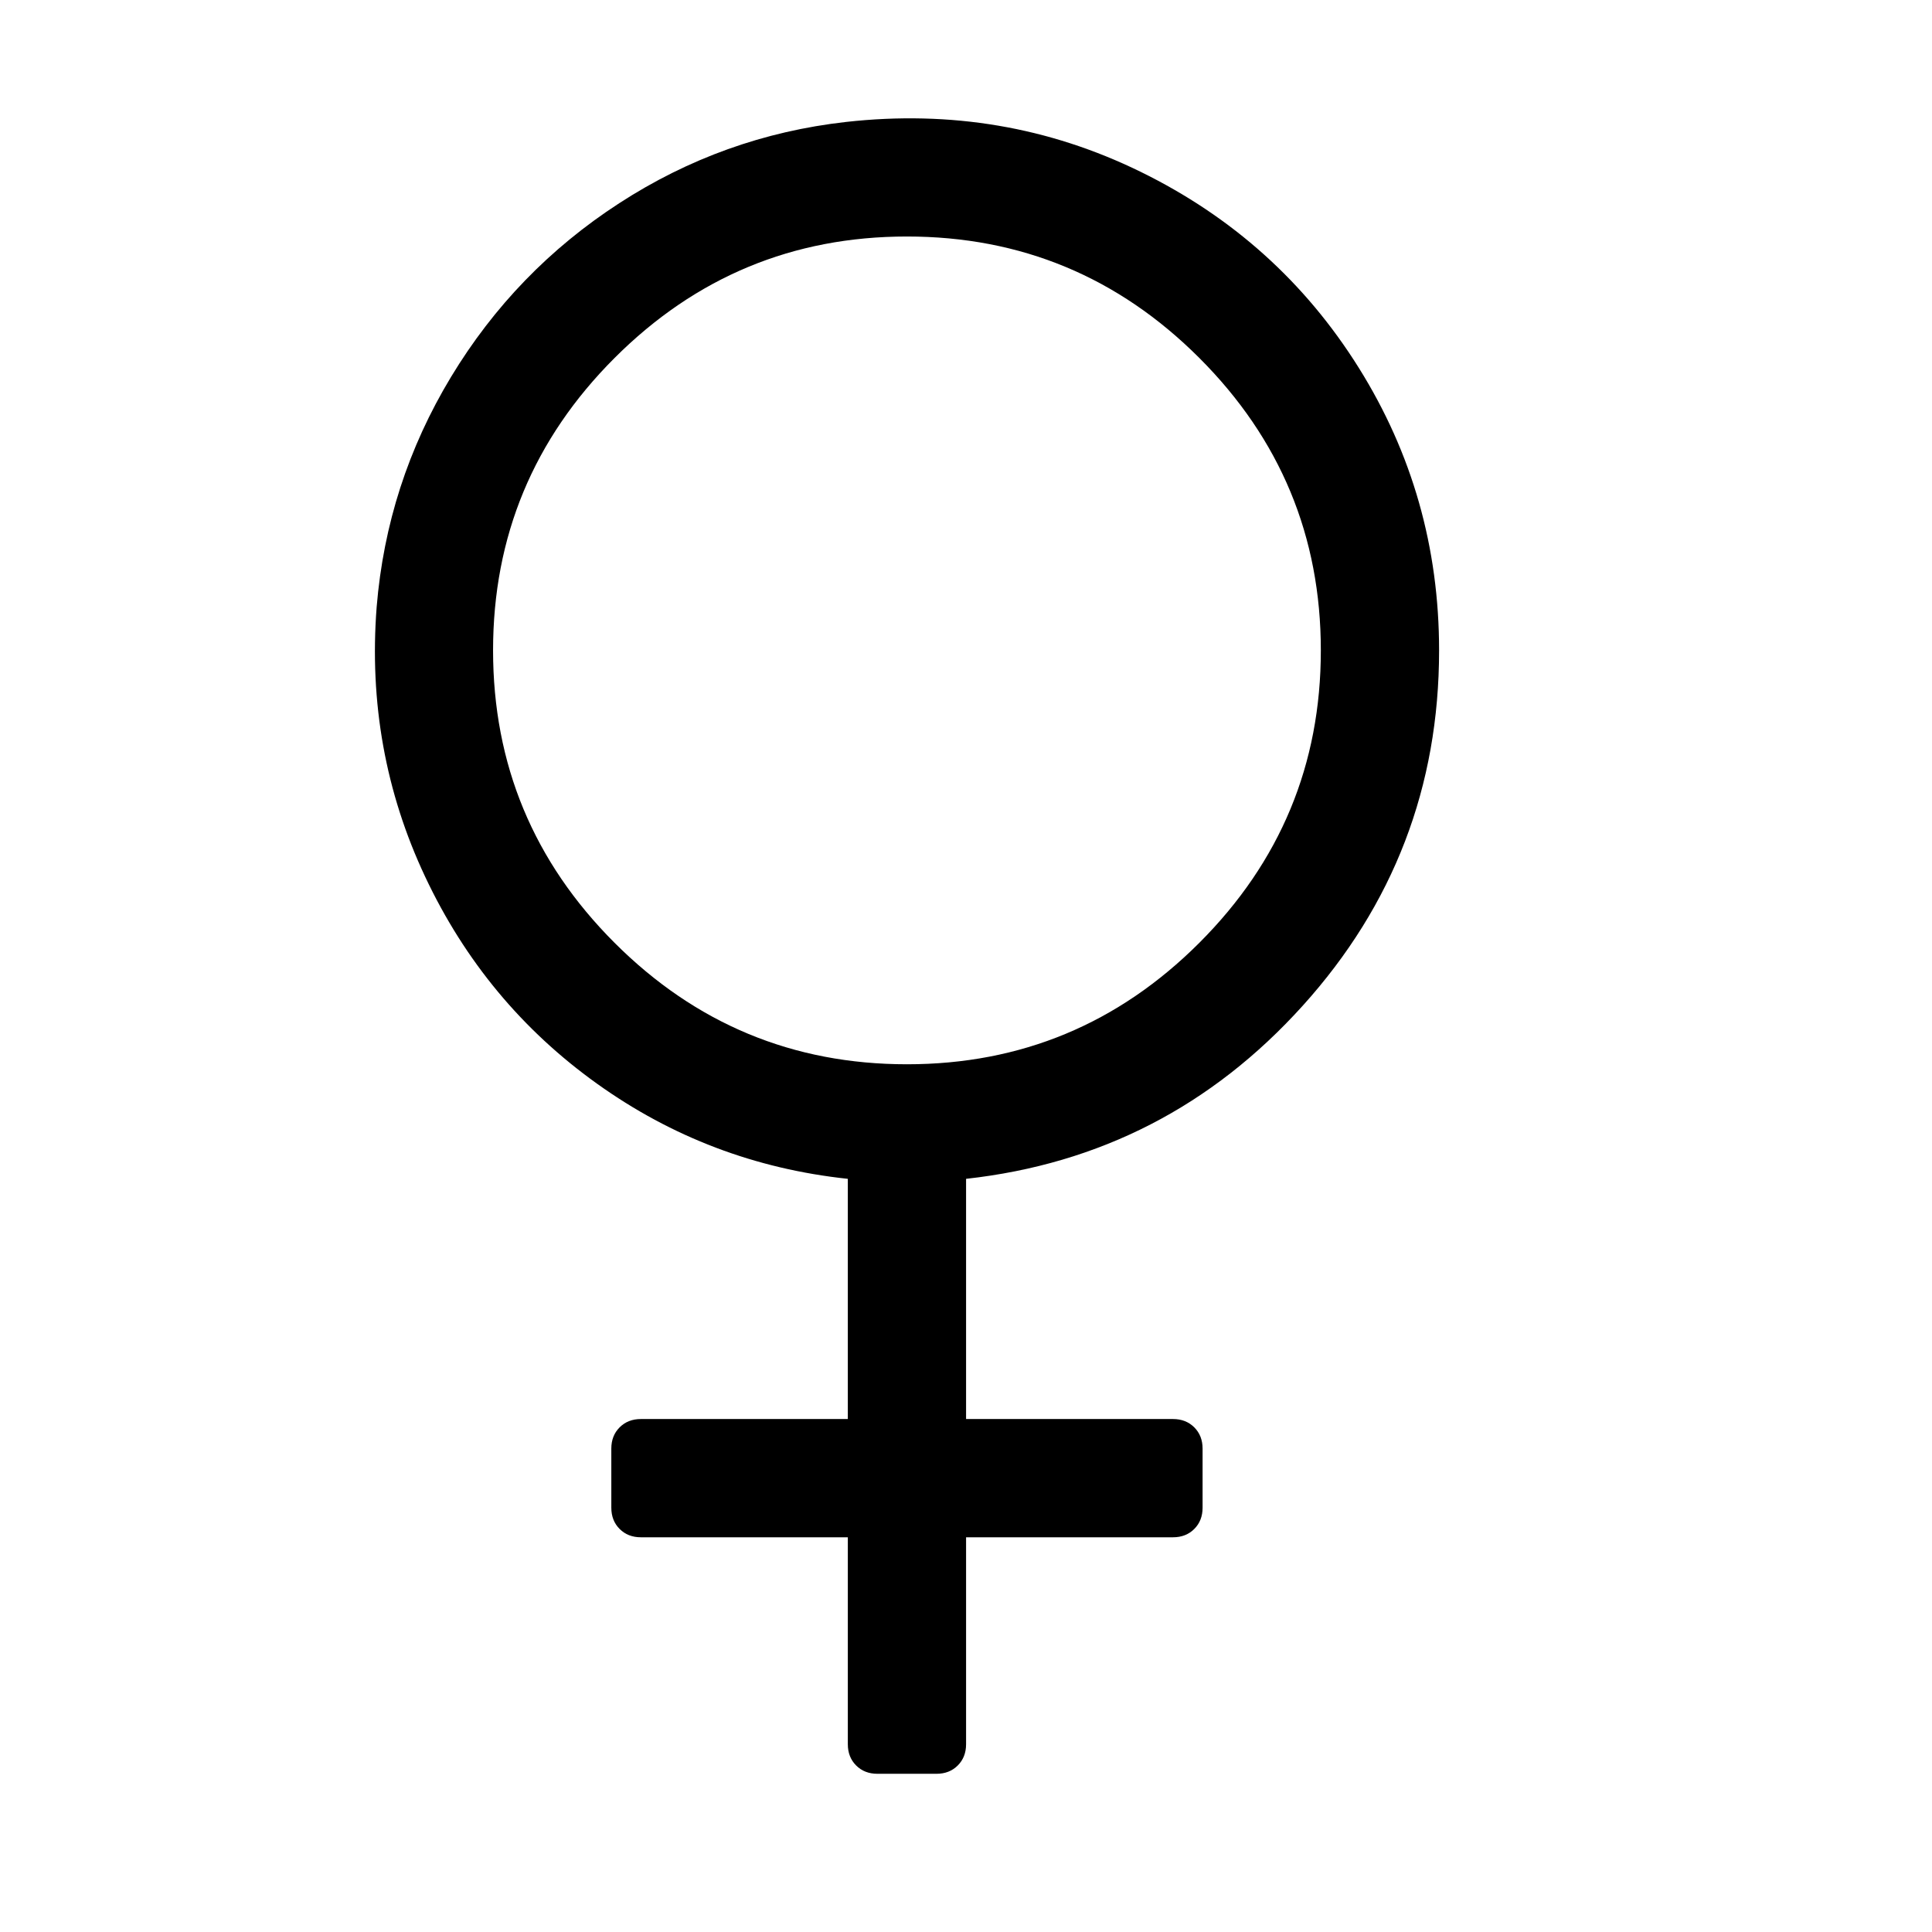 <svg viewBox="0 0 1195 1195" xmlns="http://www.w3.org/2000/svg"><path d="M890.12 402.286q0 126.286-84.287 219.714T597.547 729.143v148.571h128q8 0 13.143 5.143T743.833 896v36.571q0 8-5.143 13.143t-13.143 5.143h-128v128q0 8-5.143 13.143t-13.143 5.143h-36.57q-8 0-13.144-5.143t-5.143-13.143v-128h-128q-8 0-13.143-5.143t-5.143-13.143V896q0-8 5.143-13.143t13.143-5.143h128V729.143Q438.69 720 369.261 670.286t-106.286-128-30-166.857q6.286-76.571 46-142.286t104-107.429 140.286-50.286q97.143-10.857 182.286 30.857t134.857 121.143 49.714 174.857zm-585.144 0q0 105.714 75.143 180.857t180.857 75.143 180.857-75.143 75.143-180.857-75.143-180.857-180.857-75.143-180.857 75.143-75.143 180.857z"/></svg>